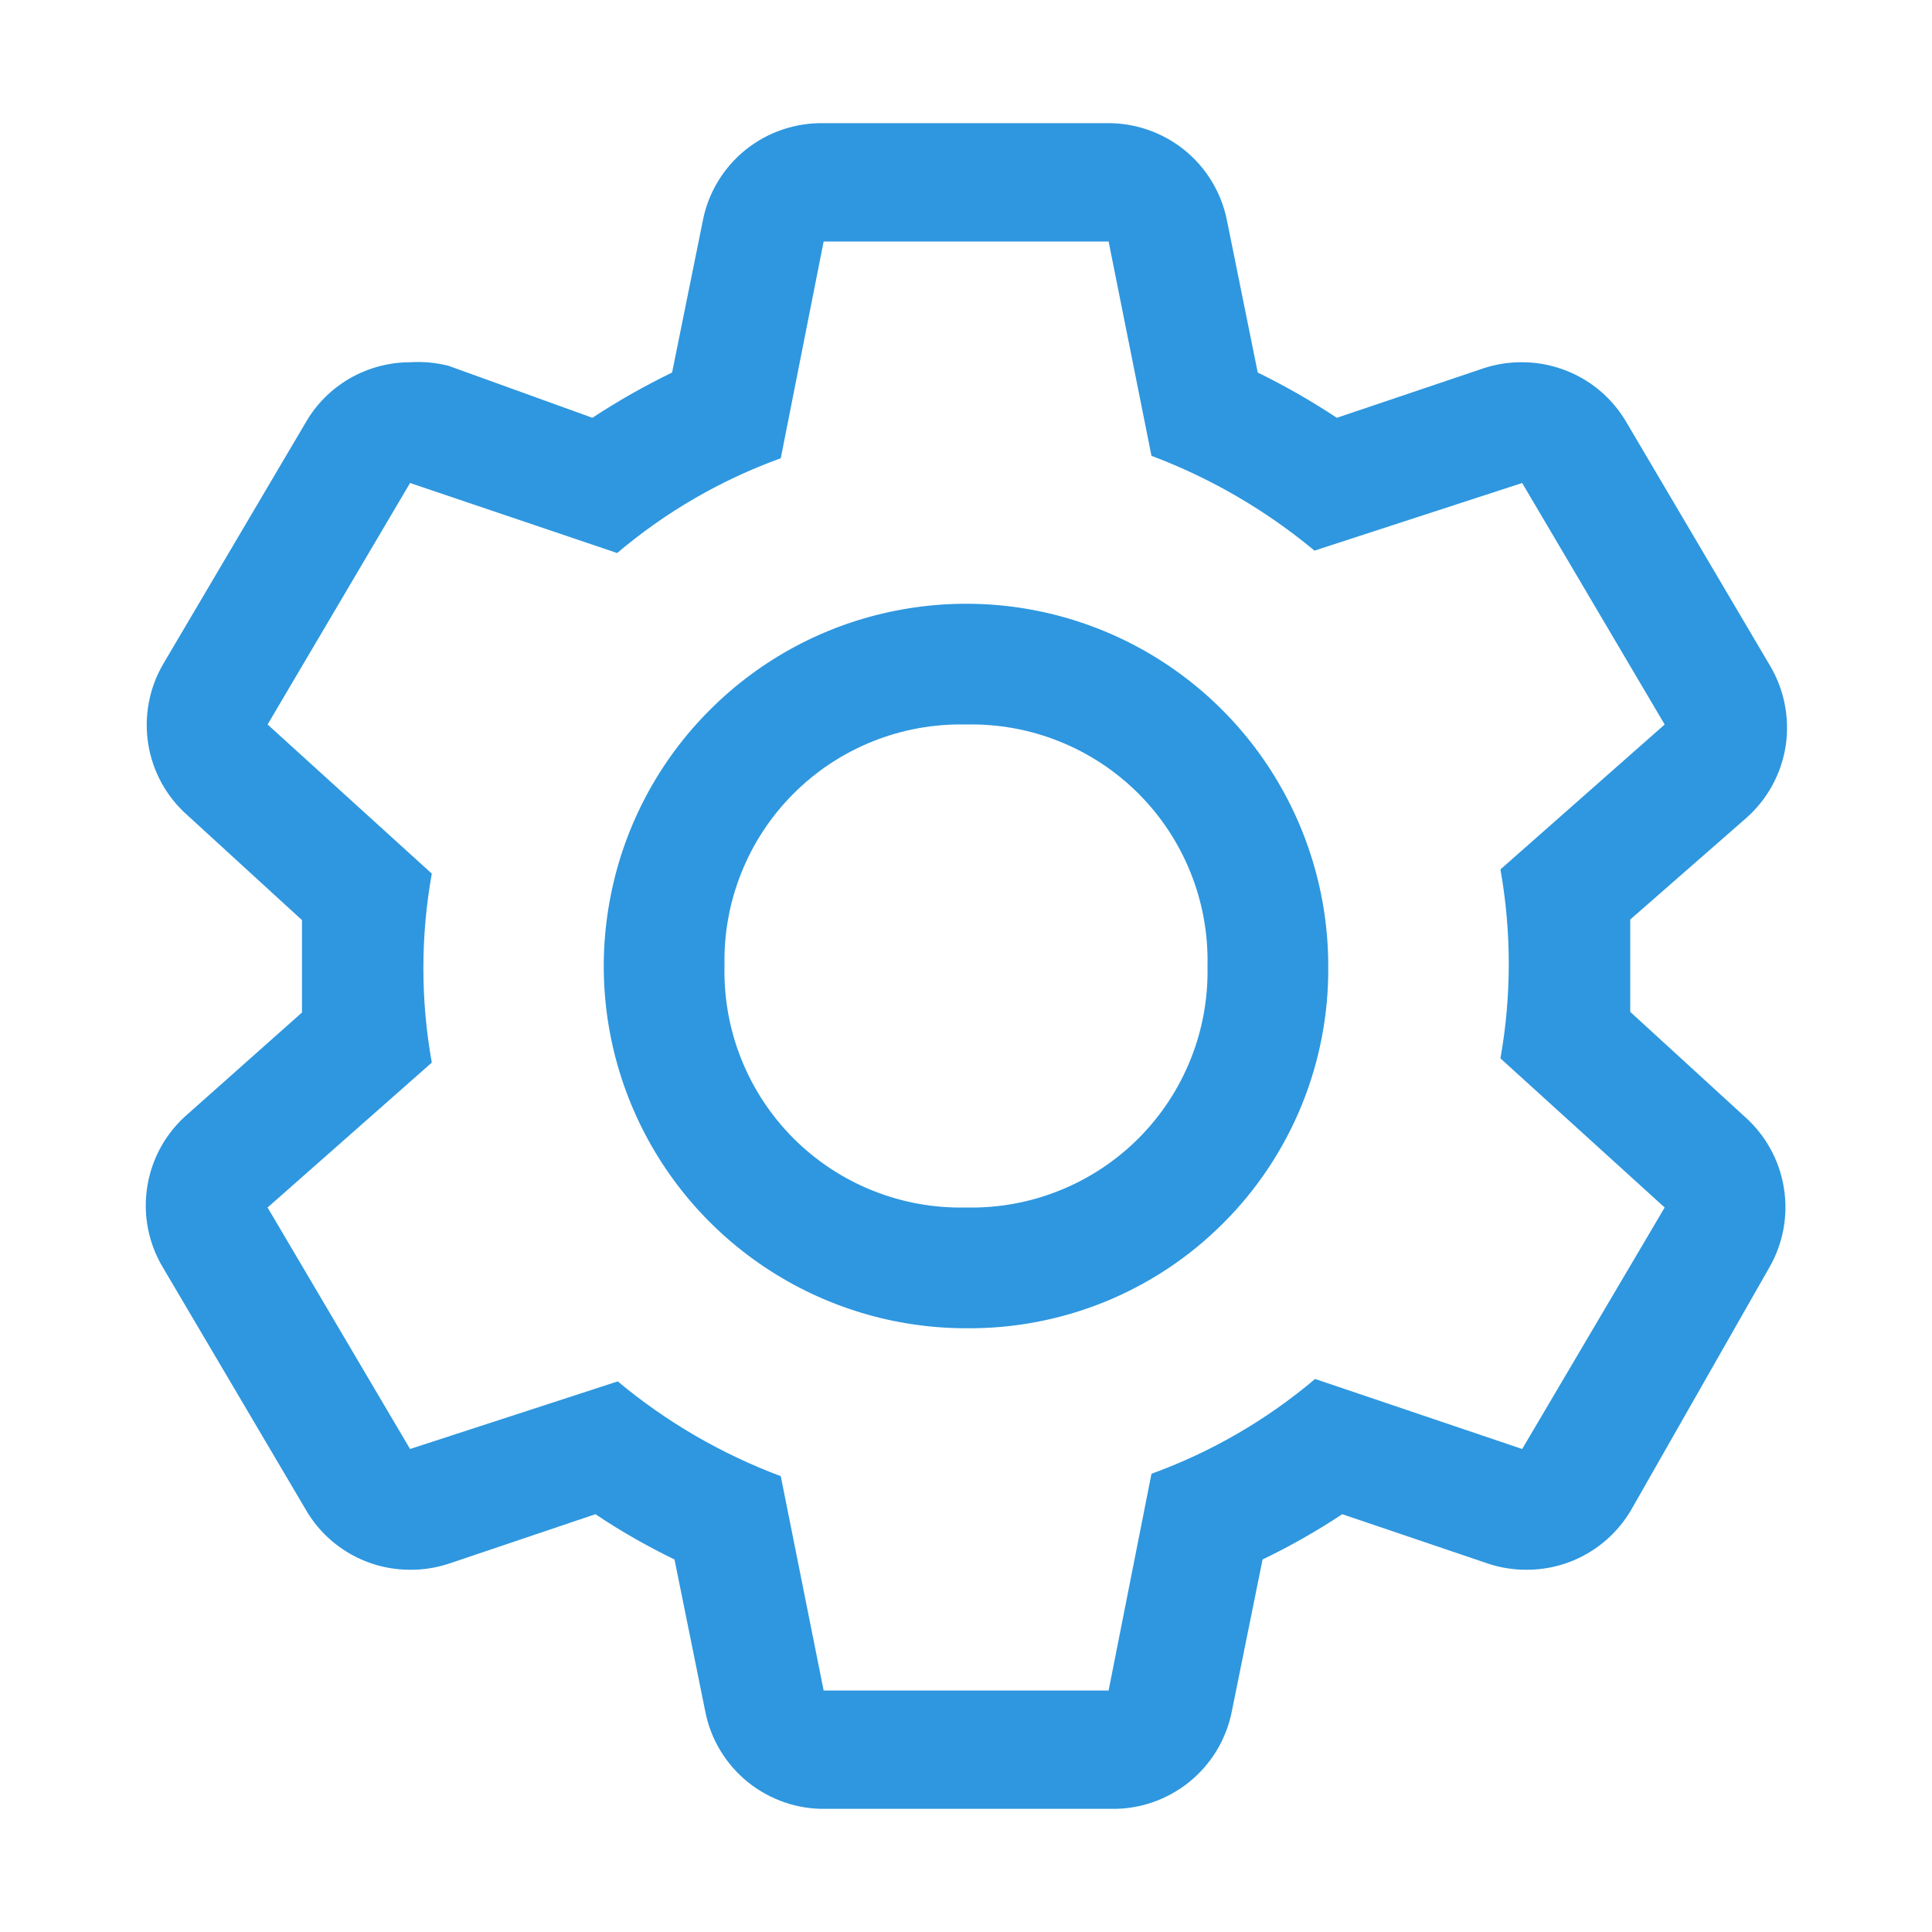 <svg width="16" height="16" viewBox="0 0 16 16" fill="none" xmlns="http://www.w3.org/2000/svg"><path d="M13.501 8.38V7.615L14.461 6.775C14.638 6.619 14.754 6.406 14.789 6.172C14.823 5.939 14.774 5.701 14.651 5.5L13.471 3.5C13.383 3.348 13.257 3.222 13.105 3.134C12.953 3.047 12.781 3 12.606 3C12.497 2.999 12.389 3.016 12.286 3.05L11.071 3.46C10.861 3.321 10.642 3.196 10.416 3.085L10.161 1.825C10.115 1.595 9.99 1.388 9.807 1.241C9.624 1.094 9.395 1.016 9.161 1.02H6.821C6.586 1.016 6.357 1.094 6.174 1.241C5.992 1.388 5.866 1.595 5.821 1.825L5.566 3.085C5.338 3.196 5.117 3.321 4.906 3.46L3.716 3.03C3.611 3.003 3.503 2.993 3.396 3C3.22 3 3.048 3.047 2.896 3.134C2.744 3.222 2.618 3.348 2.531 3.5L1.351 5.5C1.234 5.701 1.191 5.936 1.228 6.164C1.265 6.393 1.381 6.602 1.556 6.755L2.501 7.62V8.385L1.556 9.225C1.376 9.379 1.257 9.592 1.22 9.825C1.182 10.059 1.229 10.298 1.351 10.5L2.531 12.5C2.618 12.652 2.744 12.778 2.896 12.866C3.048 12.954 3.22 13 3.396 13C3.504 13.001 3.612 12.984 3.716 12.95L4.931 12.54C5.14 12.68 5.359 12.805 5.586 12.915L5.841 14.175C5.886 14.405 6.012 14.612 6.194 14.759C6.377 14.906 6.606 14.985 6.841 14.98H9.201C9.435 14.985 9.664 14.906 9.847 14.759C10.03 14.612 10.155 14.405 10.201 14.175L10.456 12.915C10.684 12.805 10.904 12.68 11.116 12.54L12.326 12.95C12.429 12.984 12.537 13.001 12.646 13C12.821 13 12.993 12.954 13.145 12.866C13.297 12.778 13.423 12.652 13.511 12.5L14.651 10.5C14.767 10.3 14.811 10.065 14.773 9.836C14.736 9.607 14.62 9.398 14.446 9.245L13.501 8.38ZM12.606 12L10.891 11.42C10.489 11.76 10.03 12.026 9.536 12.205L9.181 14H6.821L6.466 12.225C5.975 12.041 5.518 11.776 5.116 11.44L3.396 12L2.216 10L3.576 8.8C3.483 8.283 3.483 7.753 3.576 7.235L2.216 6L3.396 4L5.111 4.58C5.512 4.24 5.971 3.974 6.466 3.795L6.821 2H9.181L9.536 3.775C10.026 3.959 10.483 4.225 10.886 4.56L12.606 4L13.786 6L12.426 7.2C12.518 7.718 12.518 8.248 12.426 8.765L13.786 10L12.606 12Z" fill="#2E97DF"/><path d="M8 11C7.407 11 6.827 10.824 6.333 10.494C5.84 10.165 5.455 9.696 5.228 9.148C5.001 8.6 4.942 7.997 5.058 7.415C5.173 6.833 5.459 6.298 5.879 5.879C6.298 5.459 6.833 5.173 7.415 5.058C7.997 4.942 8.6 5.001 9.148 5.228C9.696 5.455 10.165 5.84 10.494 6.333C10.824 6.827 11 7.407 11 8C11.004 8.395 10.929 8.787 10.78 9.153C10.63 9.519 10.41 9.851 10.13 10.13C9.851 10.41 9.519 10.63 9.153 10.78C8.787 10.929 8.395 11.004 8 11ZM8 6C7.736 5.994 7.473 6.041 7.227 6.14C6.982 6.238 6.759 6.385 6.572 6.572C6.385 6.759 6.238 6.982 6.14 7.227C6.041 7.473 5.994 7.736 6 8C5.994 8.264 6.041 8.527 6.14 8.773C6.238 9.018 6.385 9.241 6.572 9.428C6.759 9.615 6.982 9.762 7.227 9.86C7.473 9.959 7.736 10.006 8 10C8.264 10.006 8.527 9.959 8.773 9.86C9.018 9.762 9.241 9.615 9.428 9.428C9.615 9.241 9.762 9.018 9.86 8.773C9.959 8.527 10.006 8.264 10 8C10.006 7.736 9.959 7.473 9.86 7.227C9.762 6.982 9.615 6.759 9.428 6.572C9.241 6.385 9.018 6.238 8.773 6.14C8.527 6.041 8.264 5.994 8 6Z" fill="#2E97DF"/></svg>